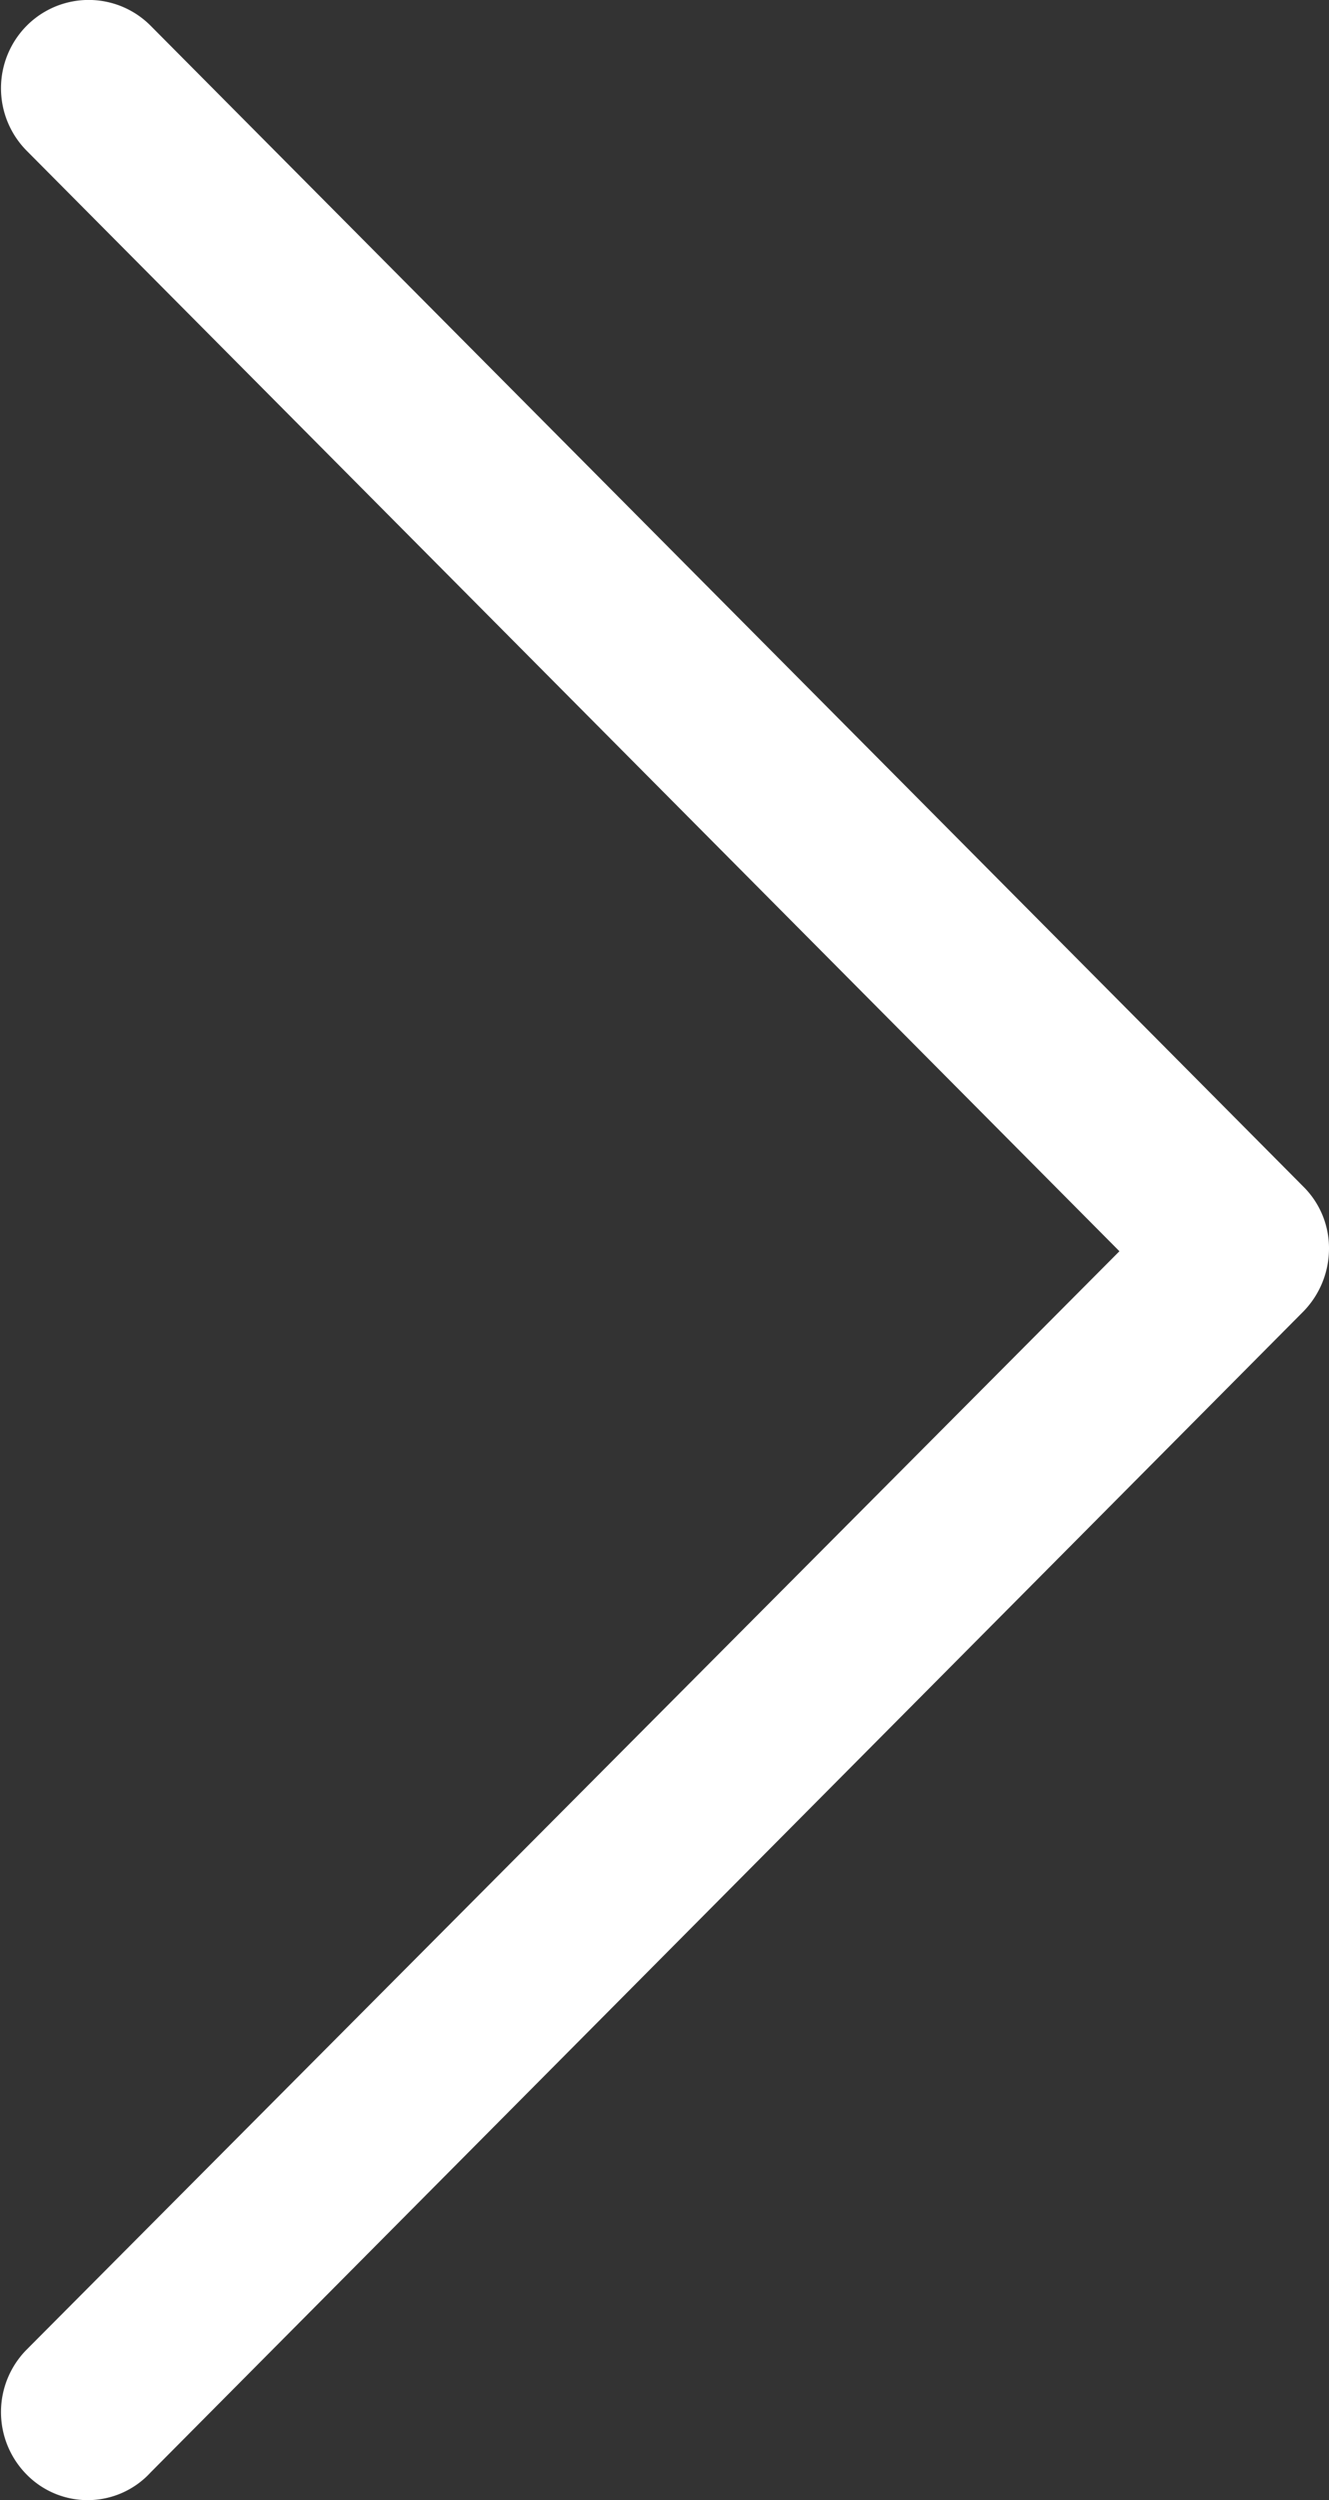 <svg xmlns="http://www.w3.org/2000/svg" width="42" height="79" viewBox="0 0 42 79">
  <rect x="0" y="0" width="42" height="79" fill="#333333" stroke="none"/>
<defs>
    <style>
      .cls-1 {
        fill: #fff;
        fill-rule: evenodd;
      }
    </style>
  </defs>
  <path id="Forma_1_copy" data-name="Forma 1 copy" class="cls-1" d="M0.842,78.189a2.807,2.807,0,0,1,0-3.947L35.377,39.536,0.842,4.762a2.807,2.807,0,0,1,0-3.947,2.76,2.76,0,0,1,3.92,0L41.189,37.494A2.736,2.736,0,0,1,42,39.468a2.851,2.851,0,0,1-.811,1.973L4.761,78.121A2.7,2.7,0,0,1,.842,78.189Z"/>
</svg>
